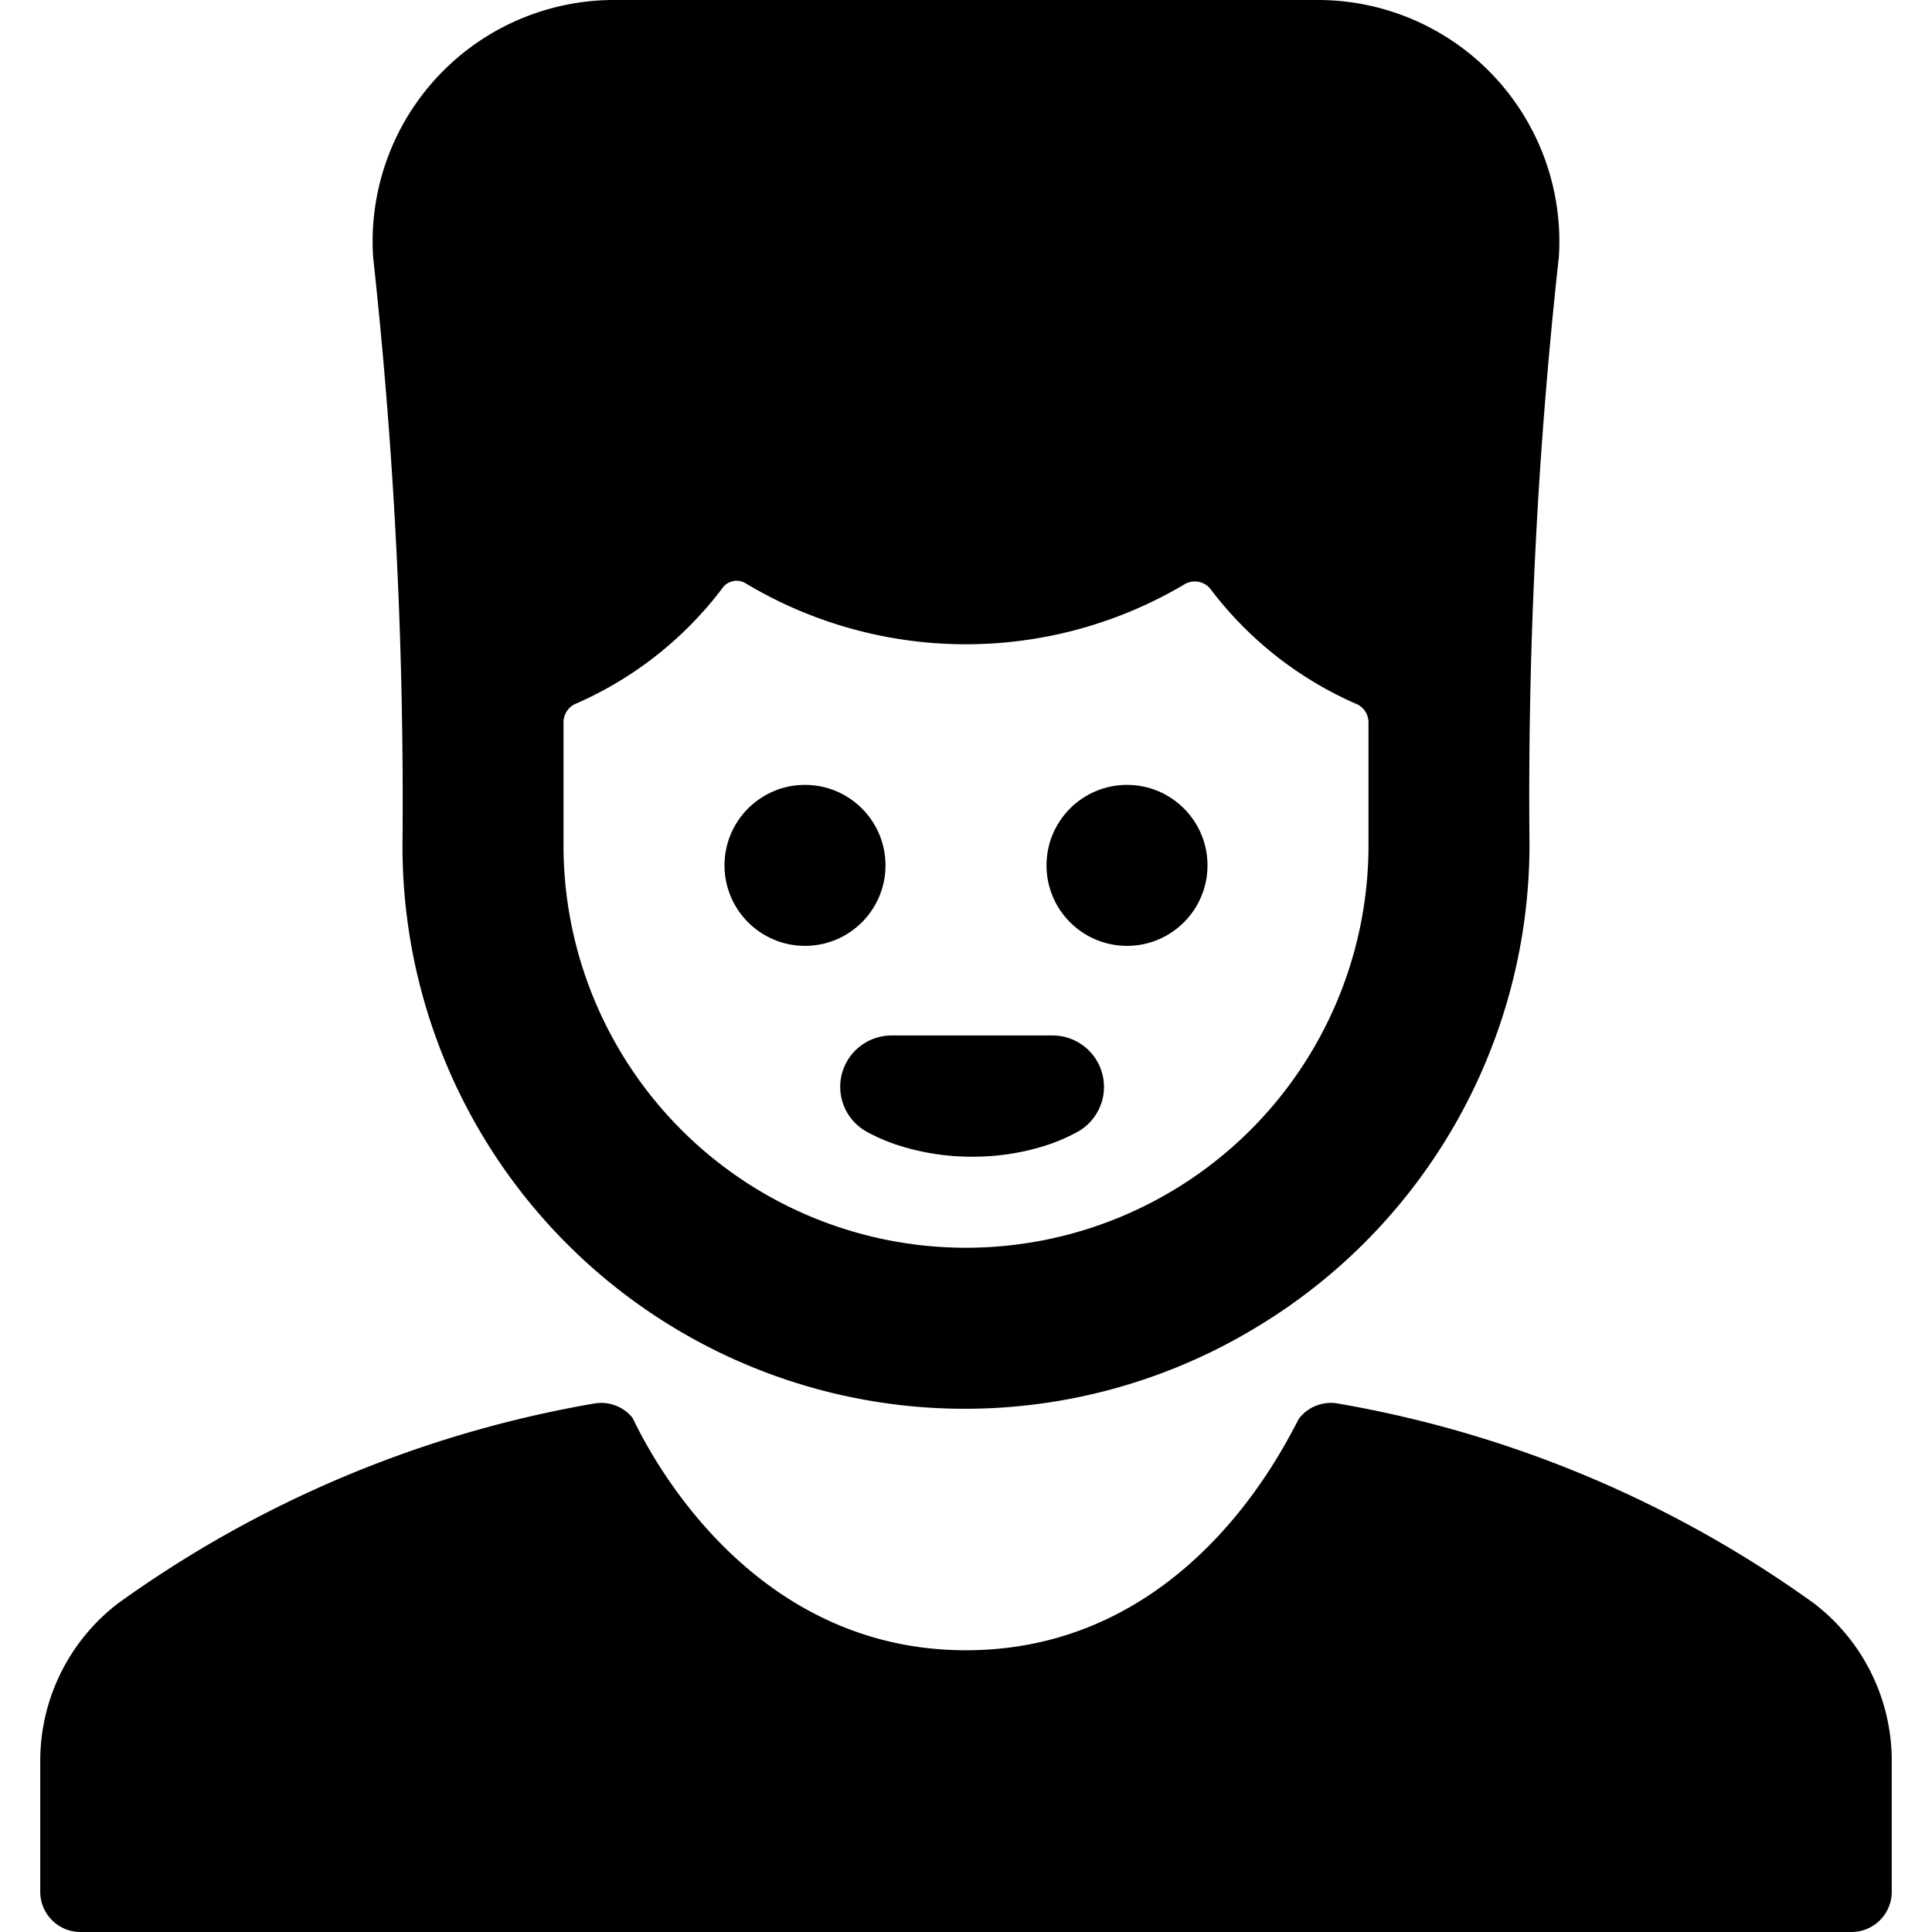 <svg xmlns="http://www.w3.org/2000/svg" viewBox="0 0 24 24"><title>people-man-10</title><path d="M7.375,17.436a14.264,14.264,0,0,0-5.908,2.481A2.464,2.464,0,0,0,.5,21.894V23.5A.5.5,0,0,0,1,24H23a.5.5,0,0,0,.5-.5V21.894a2.464,2.464,0,0,0-.967-1.977,14.264,14.264,0,0,0-5.908-2.481.5.5,0,0,0-.48.175c-.083.1-1.263,2.889-4.145,2.889-2.9,0-4.111-2.85-4.145-2.89A.5.5,0,0,0,7.375,17.436Z"/><path d="M15.587,16.5A7,7,0,0,0,19,10.5h0a61.18,61.18,0,0,1,.365-7.312v0A3,3,0,0,0,16.371,0H7.629A3,3,0,0,0,4.635,3.192v0A62.3,62.3,0,0,1,5,10.5a6.985,6.985,0,0,0,10.587,6ZM7,10.5H7L7,8.972a.251.251,0,0,1,.162-.234A4.576,4.576,0,0,0,8.986,7.29a.217.217,0,0,1,.271-.047,5.323,5.323,0,0,0,5.465.011.251.251,0,0,1,.309.055A4.553,4.553,0,0,0,16.838,8.74.25.25,0,0,1,17,8.974V10.5a5,5,0,0,1-10,0Z"/><circle cx="14" cy="10.75" r="1"/><circle cx="10" cy="10.75" r="1"/><path d="M10.457,13.344a.638.638,0,0,0,.317.719,2.31,2.31,0,0,0,.435.18,2.99,2.99,0,0,0,.867.126h.006a2.976,2.976,0,0,0,.863-.125,2.3,2.3,0,0,0,.436-.181.639.639,0,0,0-.3-1.2h-2A.639.639,0,0,0,10.457,13.344Z"/></svg>
